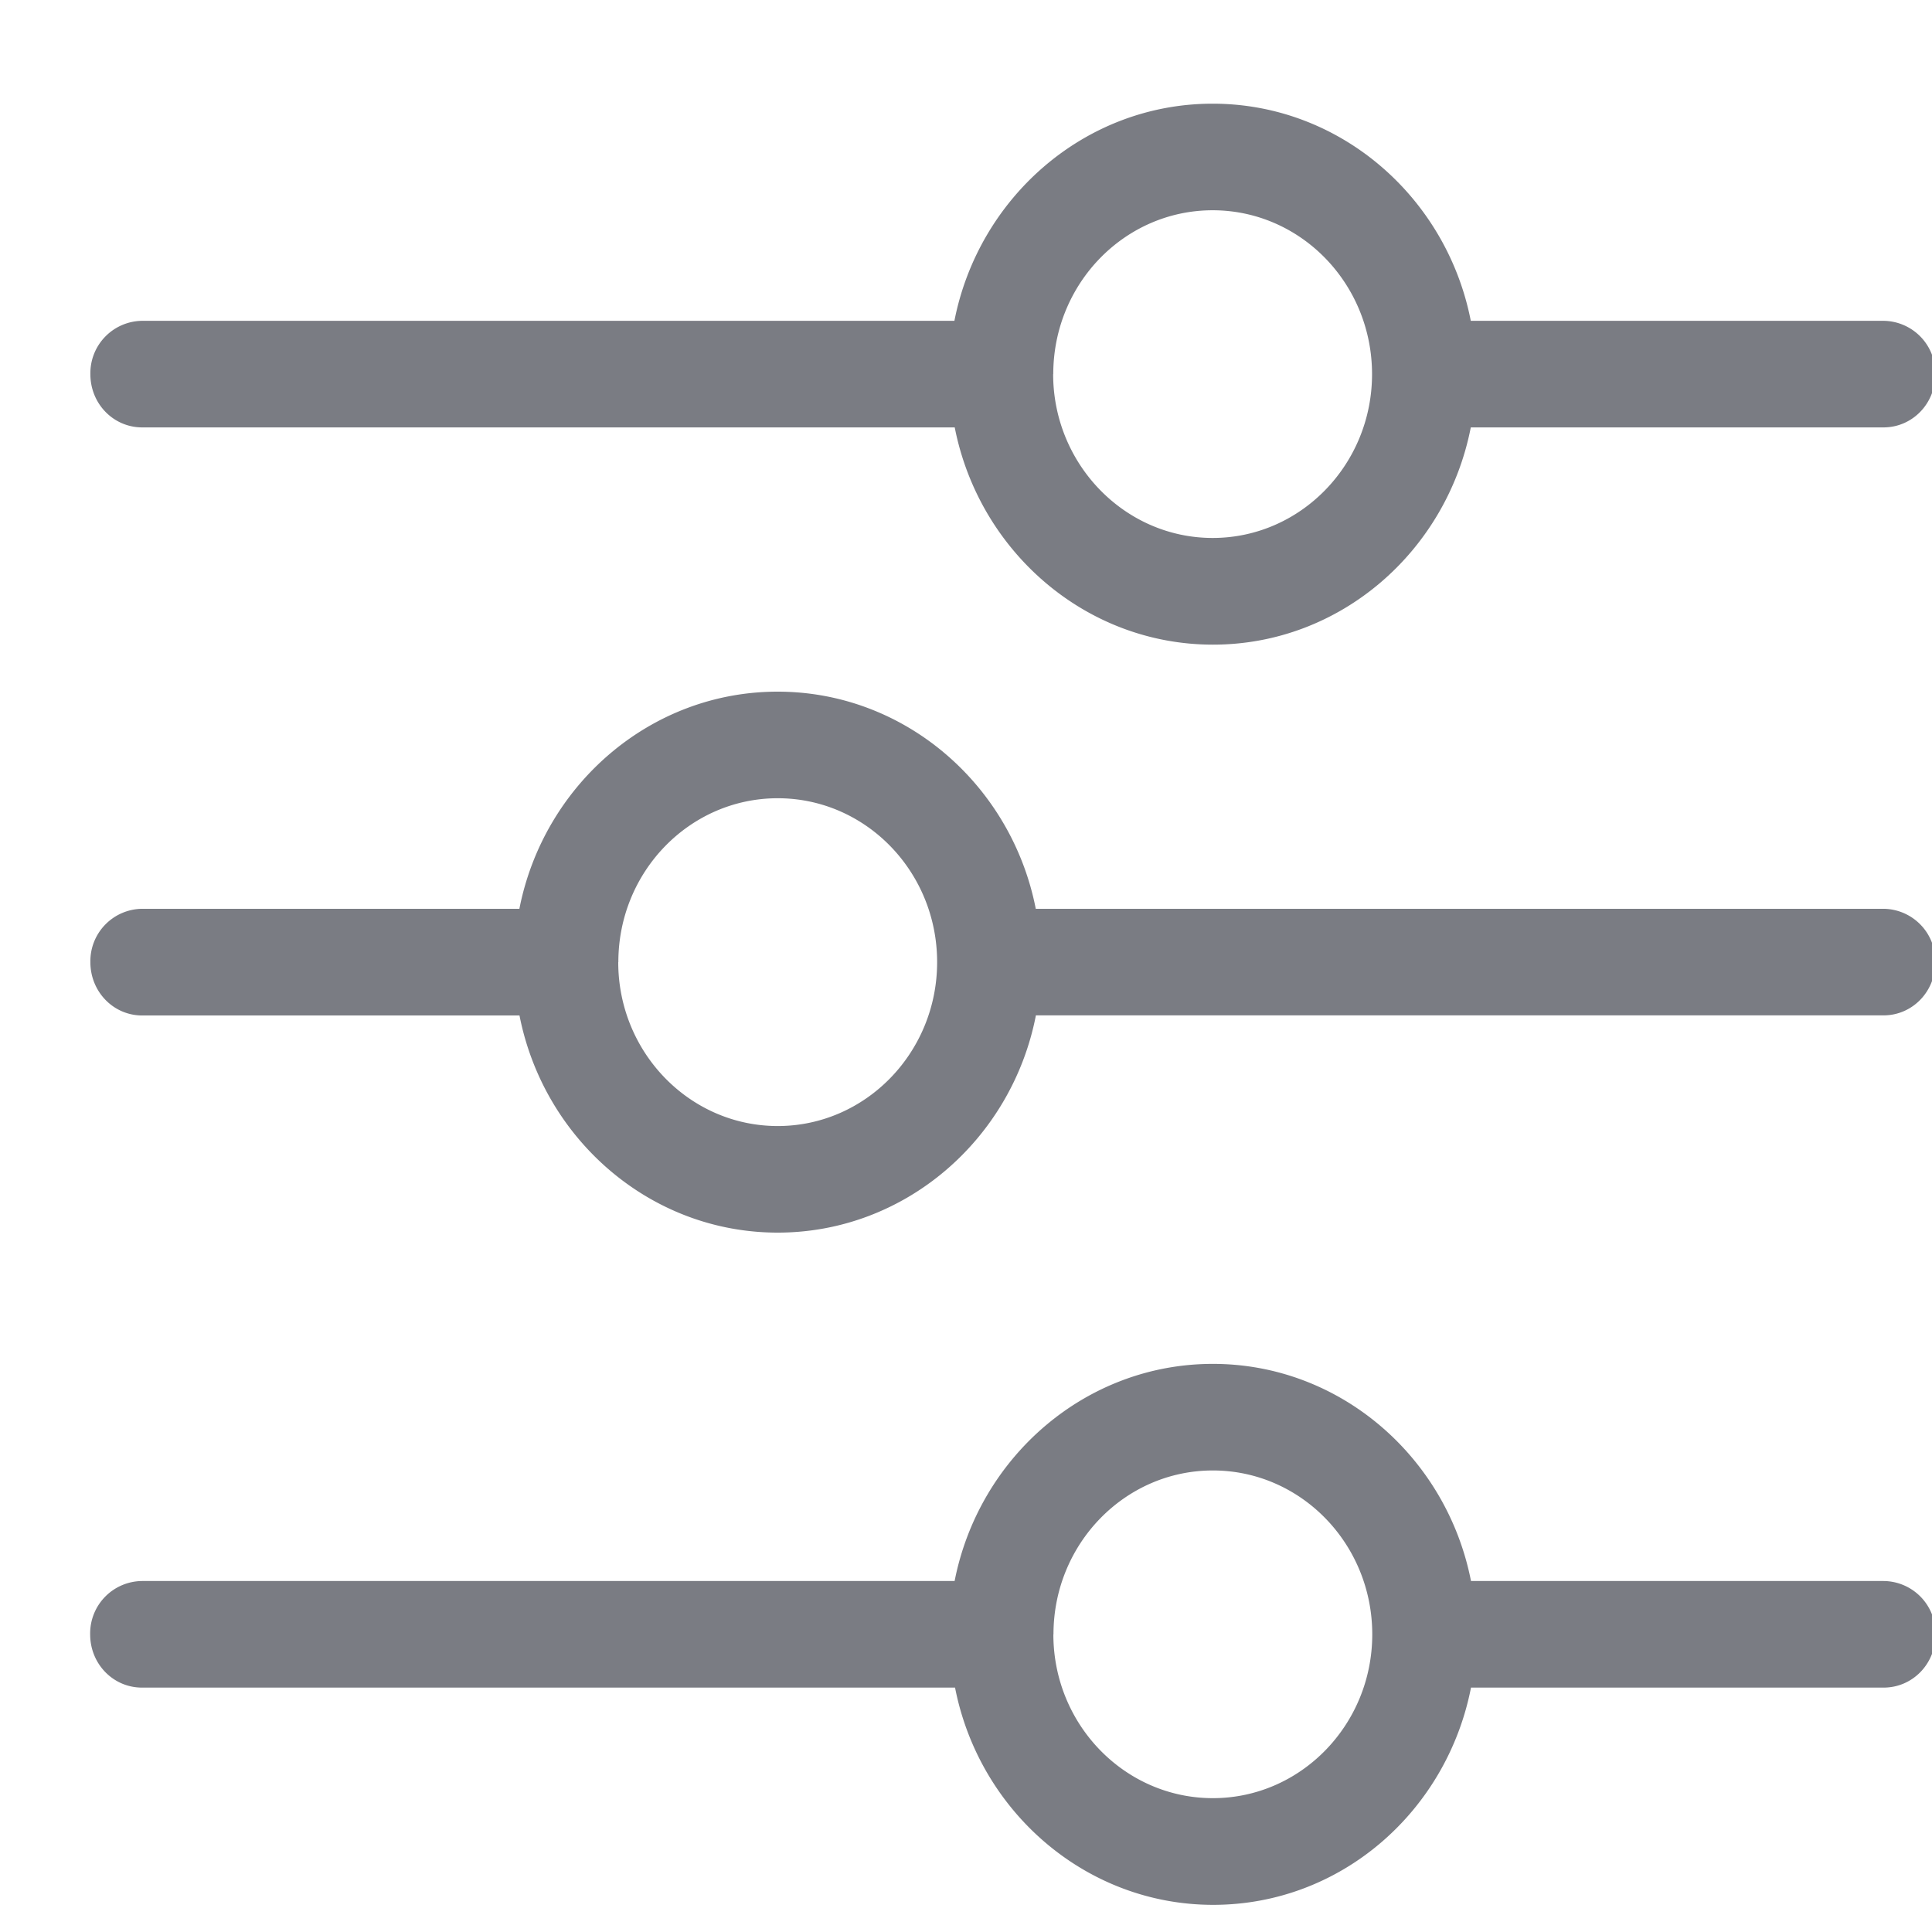 <svg xmlns="http://www.w3.org/2000/svg" width="18" height="18" viewBox="0 0 18 18">
    <g fill="#7A7C83" fill-rule="nonzero">
        <path d="M13.703 3.982h3.845c.268 0 .483-.22.483-.496a.488.488 0 0 0-.483-.497h-3.845C13.478 1.838 12.486.966 11.298.966c-1.189 0-2.18.872-2.406 2.023H1.325a.488.488 0 0 0-.483.497c0 .276.215.496.483.496h7.57c.226 1.152 1.218 2.024 2.406 2.024 1.189 0 2.177-.872 2.402-2.024zm-3.89-.496c0-.843.665-1.527 1.485-1.527.82 0 1.485.684 1.485 1.527 0 .842-.666 1.526-1.485 1.526-.82 0-1.486-.688-1.486-1.526zM13.705 15.723h3.844c.269 0 .484-.22.484-.496a.488.488 0 0 0-.484-.497h-3.844c-.226-1.152-1.217-2.023-2.405-2.023-1.189 0-2.18.871-2.406 2.023h-7.57a.488.488 0 0 0-.484.497c0 .276.215.496.483.496h7.575c.225 1.152 1.217 2.024 2.405 2.024 1.189 0 2.176-.869 2.402-2.024zm-3.89-.496c0-.843.665-1.527 1.485-1.527.82 0 1.485.684 1.485 1.527 0 .842-.666 1.526-1.485 1.526-.82 0-1.486-.684-1.486-1.526zM9.651 9.46h7.897c.268 0 .483-.22.483-.496a.488.488 0 0 0-.483-.497H9.65c-.225-1.151-1.217-2.023-2.405-2.023-1.189 0-2.18.872-2.406 2.023H1.325a.488.488 0 0 0-.483.497c0 .276.215.497.483.497H4.84c.226 1.151 1.217 2.023 2.406 2.023 1.185 0 2.18-.868 2.405-2.023zm-3.89-.496c0-.843.665-1.527 1.485-1.527.82 0 1.485.684 1.485 1.527 0 .842-.666 1.527-1.485 1.527-.82 0-1.486-.685-1.486-1.527z"/>
    </g>
</svg>

